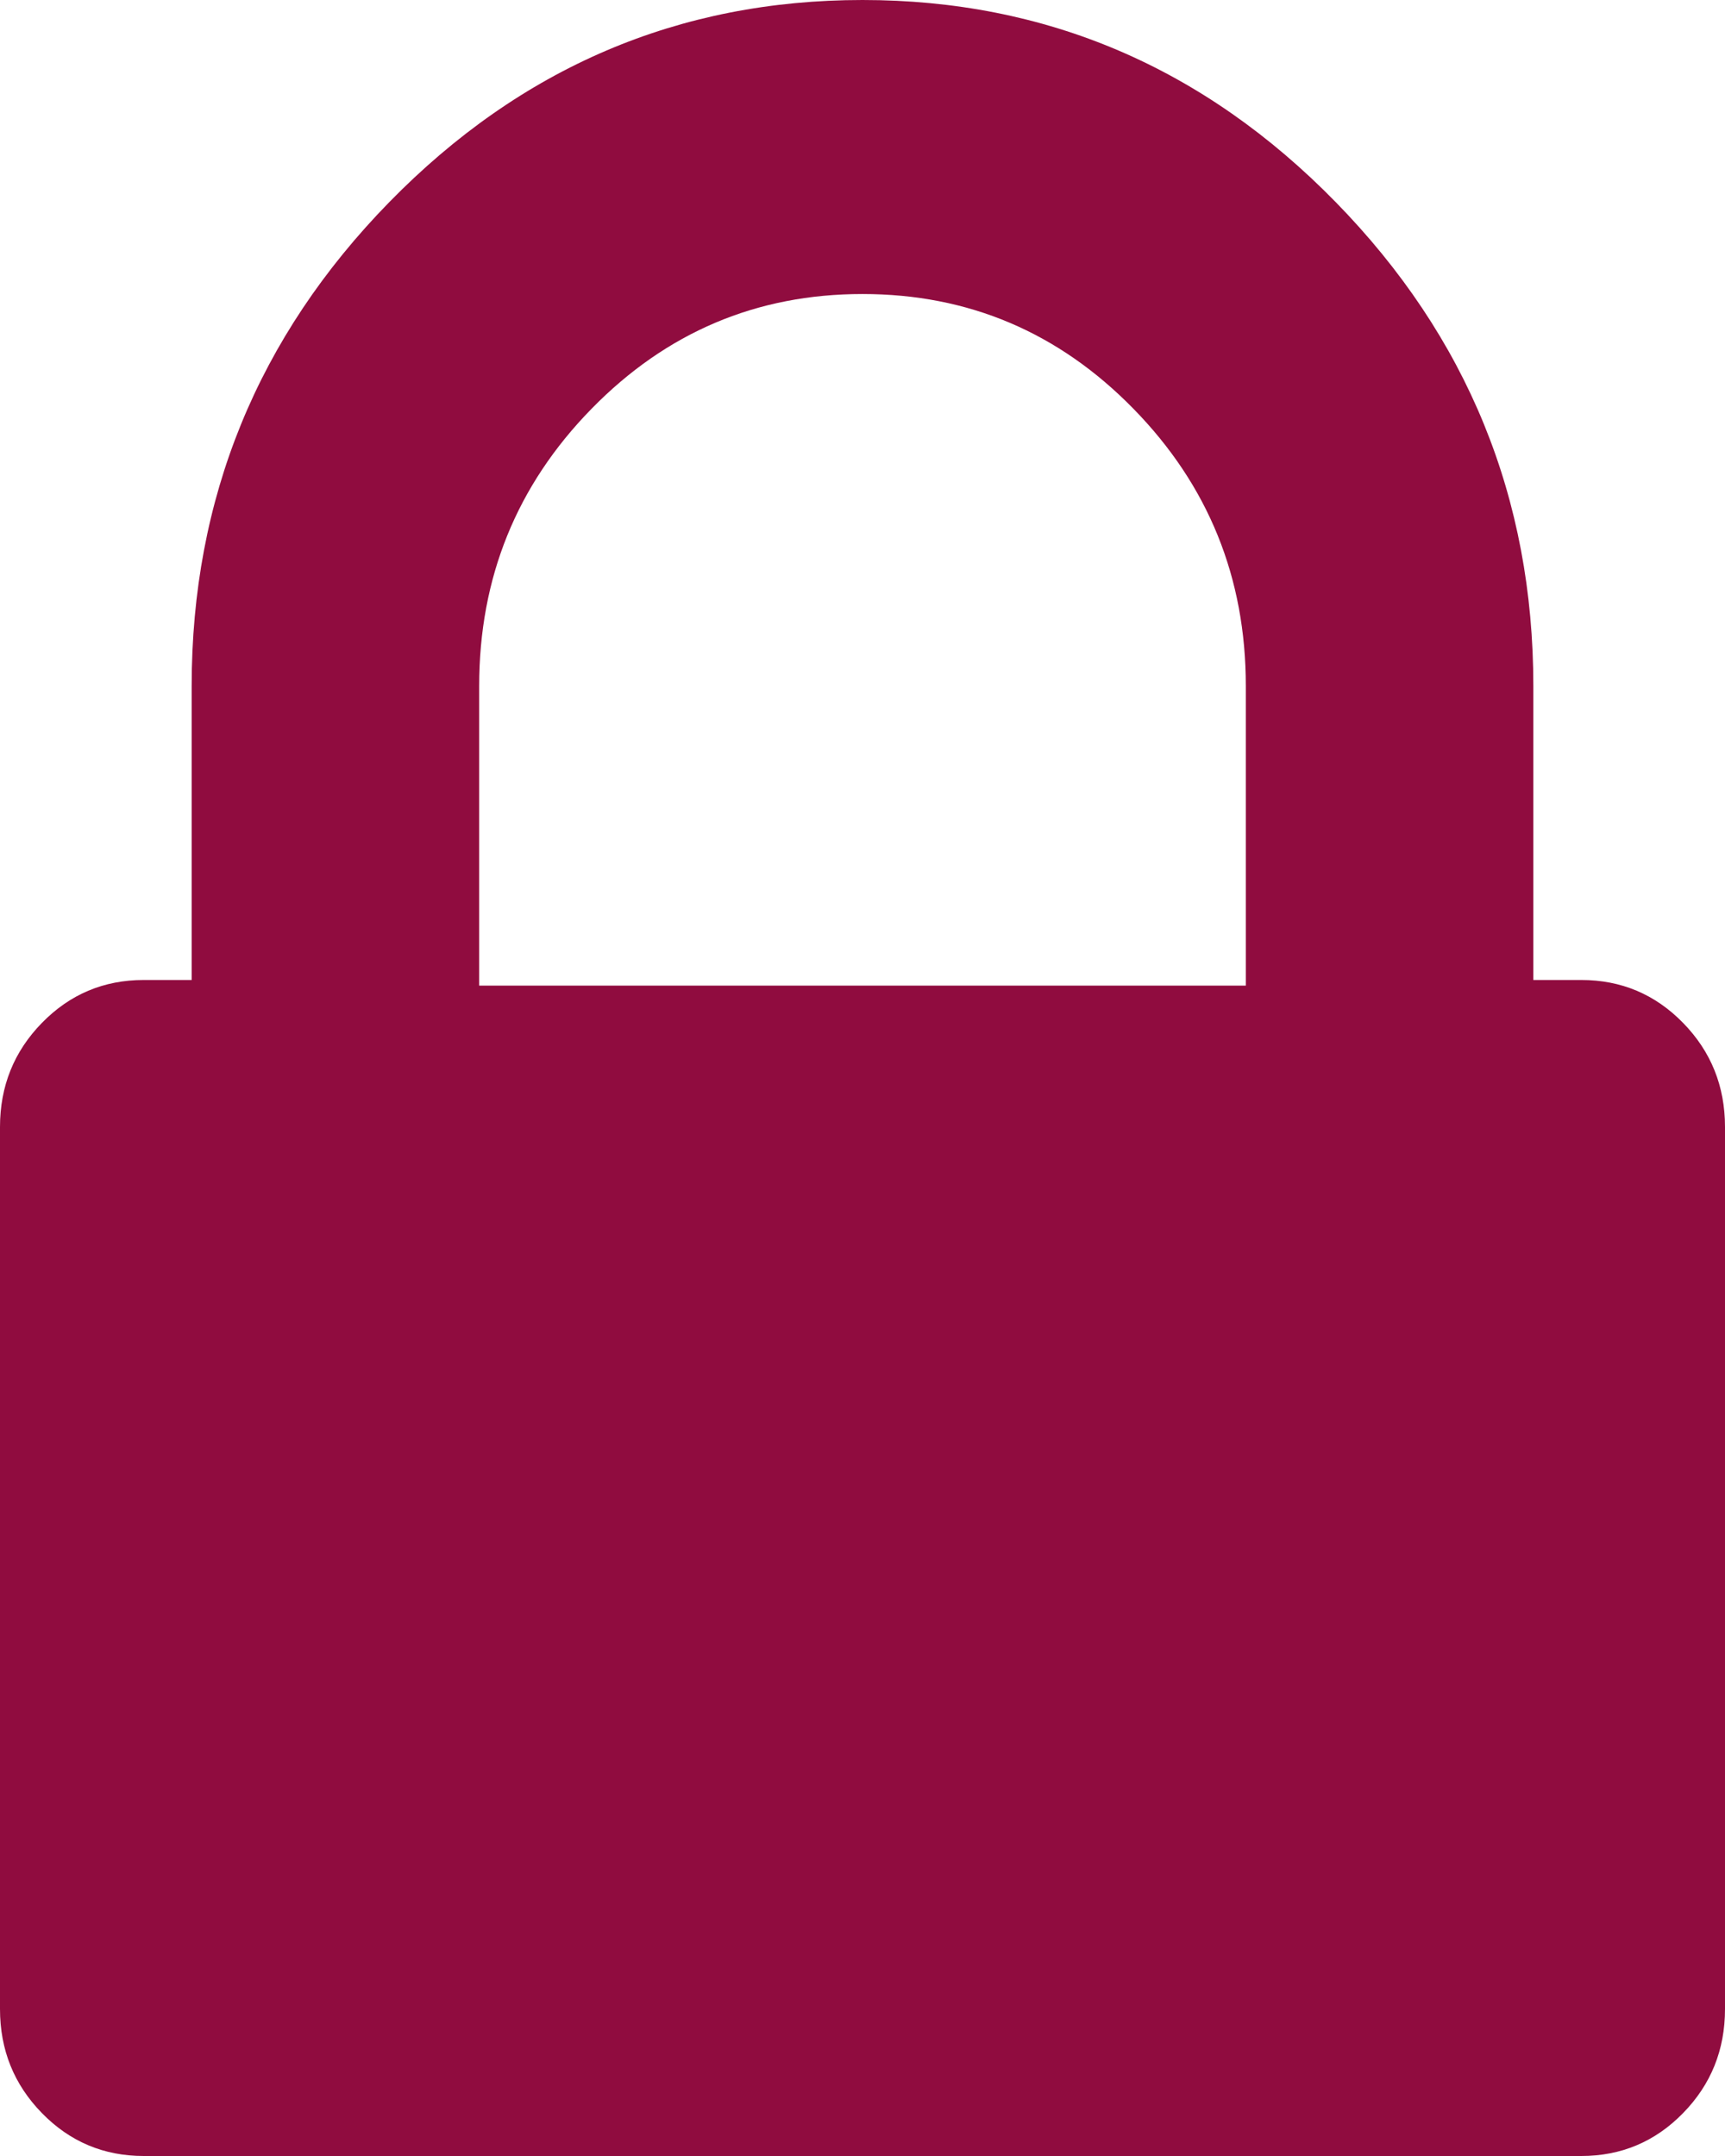 ﻿<?xml version="1.0" encoding="utf-8"?>
<svg version="1.1" xmlns:xlink="http://www.w3.org/1999/xlink" width="28px" height="35px" xmlns="http://www.w3.org/2000/svg">
  <g transform="matrix(1 0 0 1 -48 -447 )">
    <path d="M 7.778 11.136  L 7.778 16  L 20.222 16  L 20.222 11.136  C 20.222 9.38  19.615 7.88  18.399 6.637  C 17.184 5.394  15.718 4.773  14 4.773  C 12.282 4.773  10.816 5.394  9.601 6.637  C 8.385 7.88  7.778 9.38  7.778 11.136  Z M 27.319 16.605  C 27.773 17.069  28 17.633  28 18.295  L 28 32.614  C 28 33.277  27.773 33.84  27.319 34.304  C 26.866 34.768  26.315 35  25.667 35  L 2.333 35  C 1.685 35  1.134 34.768  0.681 34.304  C 0.227 33.84  0 33.277  0 32.614  L 0 18.295  C 0 17.633  0.227 17.069  0.681 16.605  C 1.134 16.141  1.685 15.909  2.333 15.909  L 3.111 15.909  L 3.111 11.136  C 3.111 8.087  4.181 5.469  6.319 3.281  C 8.458 1.094  11.019 0  14 0  C 16.981 0  19.542 1.094  21.681 3.281  C 23.819 5.469  24.889 8.087  24.889 11.136  L 24.889 15.909  L 25.667 15.909  C 26.315 15.909  26.866 16.141  27.319 16.605  Z " fill-rule="nonzero" fill="#900c3f" stroke="none" transform="matrix(1 0 0 1 48 447 )" />
  </g>
</svg>